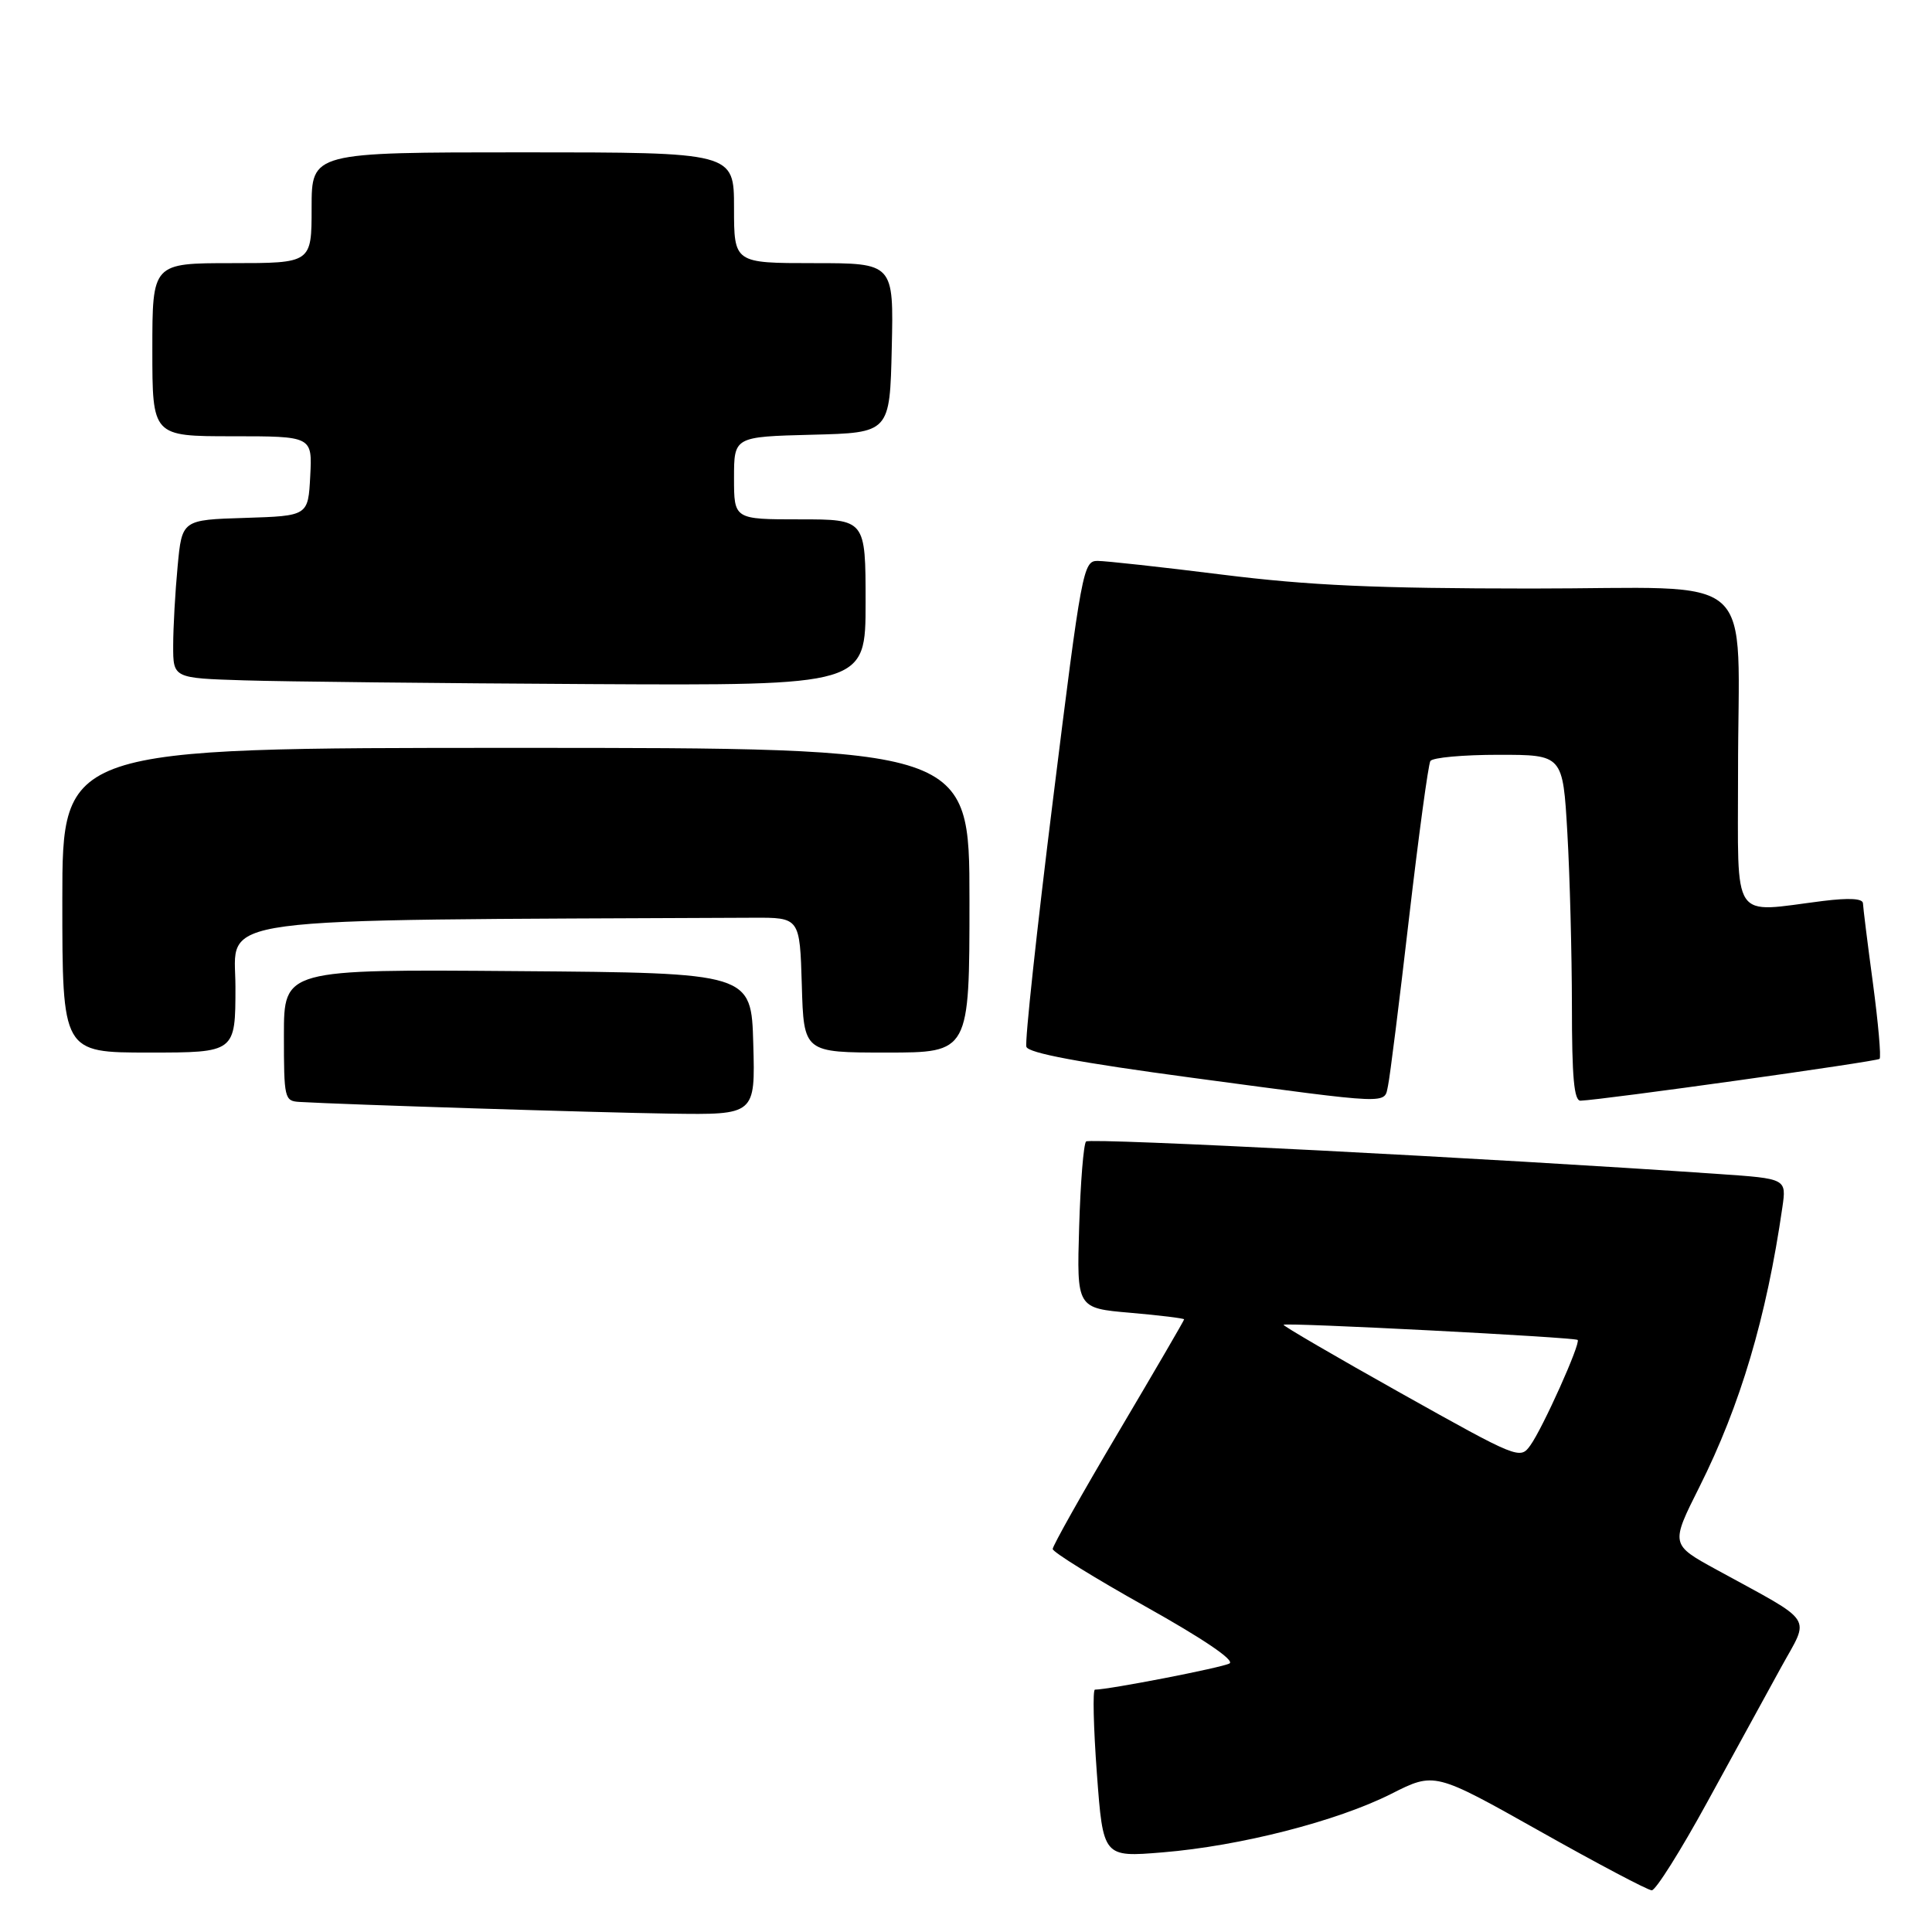 <?xml version="1.0" encoding="UTF-8" standalone="no"?>
<!DOCTYPE svg PUBLIC "-//W3C//DTD SVG 1.1//EN" "http://www.w3.org/Graphics/SVG/1.1/DTD/svg11.dtd" >
<svg xmlns="http://www.w3.org/2000/svg" xmlns:xlink="http://www.w3.org/1999/xlink" version="1.1" viewBox="0 0 279 279">
 <g >
 <path fill="currentColor"
d=" M 246.53 260.27 C 250.36 253.27 255.16 244.51 257.19 240.81 C 261.38 233.18 262.31 234.58 247.87 226.67 C 241.24 223.04 241.24 223.04 245.42 214.71 C 251.32 202.95 255.10 190.23 257.39 174.36 C 257.99 170.21 257.99 170.21 248.24 169.54 C 215.26 167.26 157.40 164.29 156.84 164.84 C 156.48 165.20 156.03 170.77 155.84 177.20 C 155.49 188.91 155.49 188.91 163.24 189.58 C 167.51 189.95 171.00 190.38 171.00 190.53 C 171.00 190.68 166.72 198.02 161.50 206.84 C 156.27 215.66 152.01 223.25 152.02 223.69 C 152.03 224.14 158.07 227.88 165.43 232.00 C 173.81 236.69 178.35 239.77 177.55 240.22 C 176.50 240.82 160.13 244.00 158.12 244.00 C 157.78 244.00 157.91 249.45 158.40 256.11 C 159.30 268.21 159.30 268.21 167.90 267.50 C 179.11 266.58 193.07 263.00 200.91 259.05 C 207.16 255.89 207.16 255.89 222.33 264.42 C 230.67 269.12 237.96 272.97 238.53 272.98 C 239.10 272.99 242.70 267.27 246.53 260.27 Z  M 108.78 150.75 C 108.50 140.50 108.50 140.50 74.75 140.24 C 41.00 139.97 41.00 139.97 41.00 149.49 C 41.00 158.65 41.08 159.00 43.25 159.13 C 49.67 159.51 86.10 160.66 96.78 160.82 C 109.07 161.00 109.07 161.00 108.78 150.75 Z  M 200.45 156.75 C 200.72 155.51 202.08 144.67 203.47 132.65 C 204.87 120.63 206.26 110.39 206.56 109.90 C 206.87 109.40 211.30 109.00 216.41 109.00 C 225.69 109.00 225.69 109.00 226.34 120.25 C 226.70 126.44 226.99 137.69 227.00 145.25 C 227.00 155.61 227.31 158.99 228.25 158.95 C 231.50 158.83 271.04 153.30 271.43 152.91 C 271.67 152.66 271.24 147.75 270.47 141.98 C 269.69 136.22 269.05 131.03 269.03 130.45 C 269.01 129.75 267.06 129.64 263.25 130.11 C 249.85 131.79 251.00 133.52 250.99 111.75 C 250.97 81.75 254.61 85.00 221.12 84.99 C 198.62 84.98 189.09 84.55 176.56 82.99 C 167.79 81.89 159.66 81.00 158.49 81.00 C 156.43 81.00 156.19 82.28 152.07 115.42 C 149.71 134.36 147.98 150.44 148.22 151.17 C 148.53 152.08 155.85 153.45 172.08 155.63 C 201.42 159.56 199.85 159.50 200.45 156.75 Z  M 34.00 142.50 C 34.00 132.16 28.40 132.90 108.75 132.53 C 115.50 132.50 115.50 132.50 115.79 142.25 C 116.07 152.00 116.07 152.00 128.04 152.00 C 140.00 152.00 140.00 152.00 140.00 130.00 C 140.00 108.00 140.00 108.00 74.50 108.00 C 9.00 108.00 9.00 108.00 9.00 130.00 C 9.00 152.00 9.00 152.00 21.50 152.00 C 34.00 152.00 34.00 152.00 34.00 142.50 Z  M 125.00 87.00 C 125.00 75.00 125.00 75.00 115.50 75.00 C 106.00 75.00 106.00 75.00 106.00 69.03 C 106.00 63.07 106.00 63.07 117.25 62.78 C 128.50 62.50 128.50 62.50 128.78 50.25 C 129.06 38.00 129.06 38.00 117.53 38.00 C 106.00 38.00 106.00 38.00 106.00 30.00 C 106.00 22.00 106.00 22.00 75.50 22.00 C 45.00 22.00 45.00 22.00 45.00 30.00 C 45.00 38.00 45.00 38.00 33.50 38.00 C 22.00 38.00 22.00 38.00 22.00 50.50 C 22.00 63.00 22.00 63.00 33.55 63.00 C 45.10 63.00 45.10 63.00 44.80 68.75 C 44.50 74.50 44.50 74.50 35.39 74.79 C 26.28 75.07 26.28 75.07 25.65 81.79 C 25.30 85.48 25.01 90.62 25.01 93.22 C 25.00 97.93 25.00 97.93 35.25 98.25 C 40.89 98.43 63.39 98.67 85.25 98.79 C 125.00 99.00 125.00 99.00 125.00 87.00 Z  M 202.31 201.19 C 192.85 195.89 185.22 191.44 185.36 191.31 C 185.71 190.96 227.43 193.11 227.83 193.50 C 228.30 193.96 222.80 206.22 221.00 208.72 C 219.52 210.79 219.27 210.69 202.31 201.19 Z "/>
</g>
</svg>